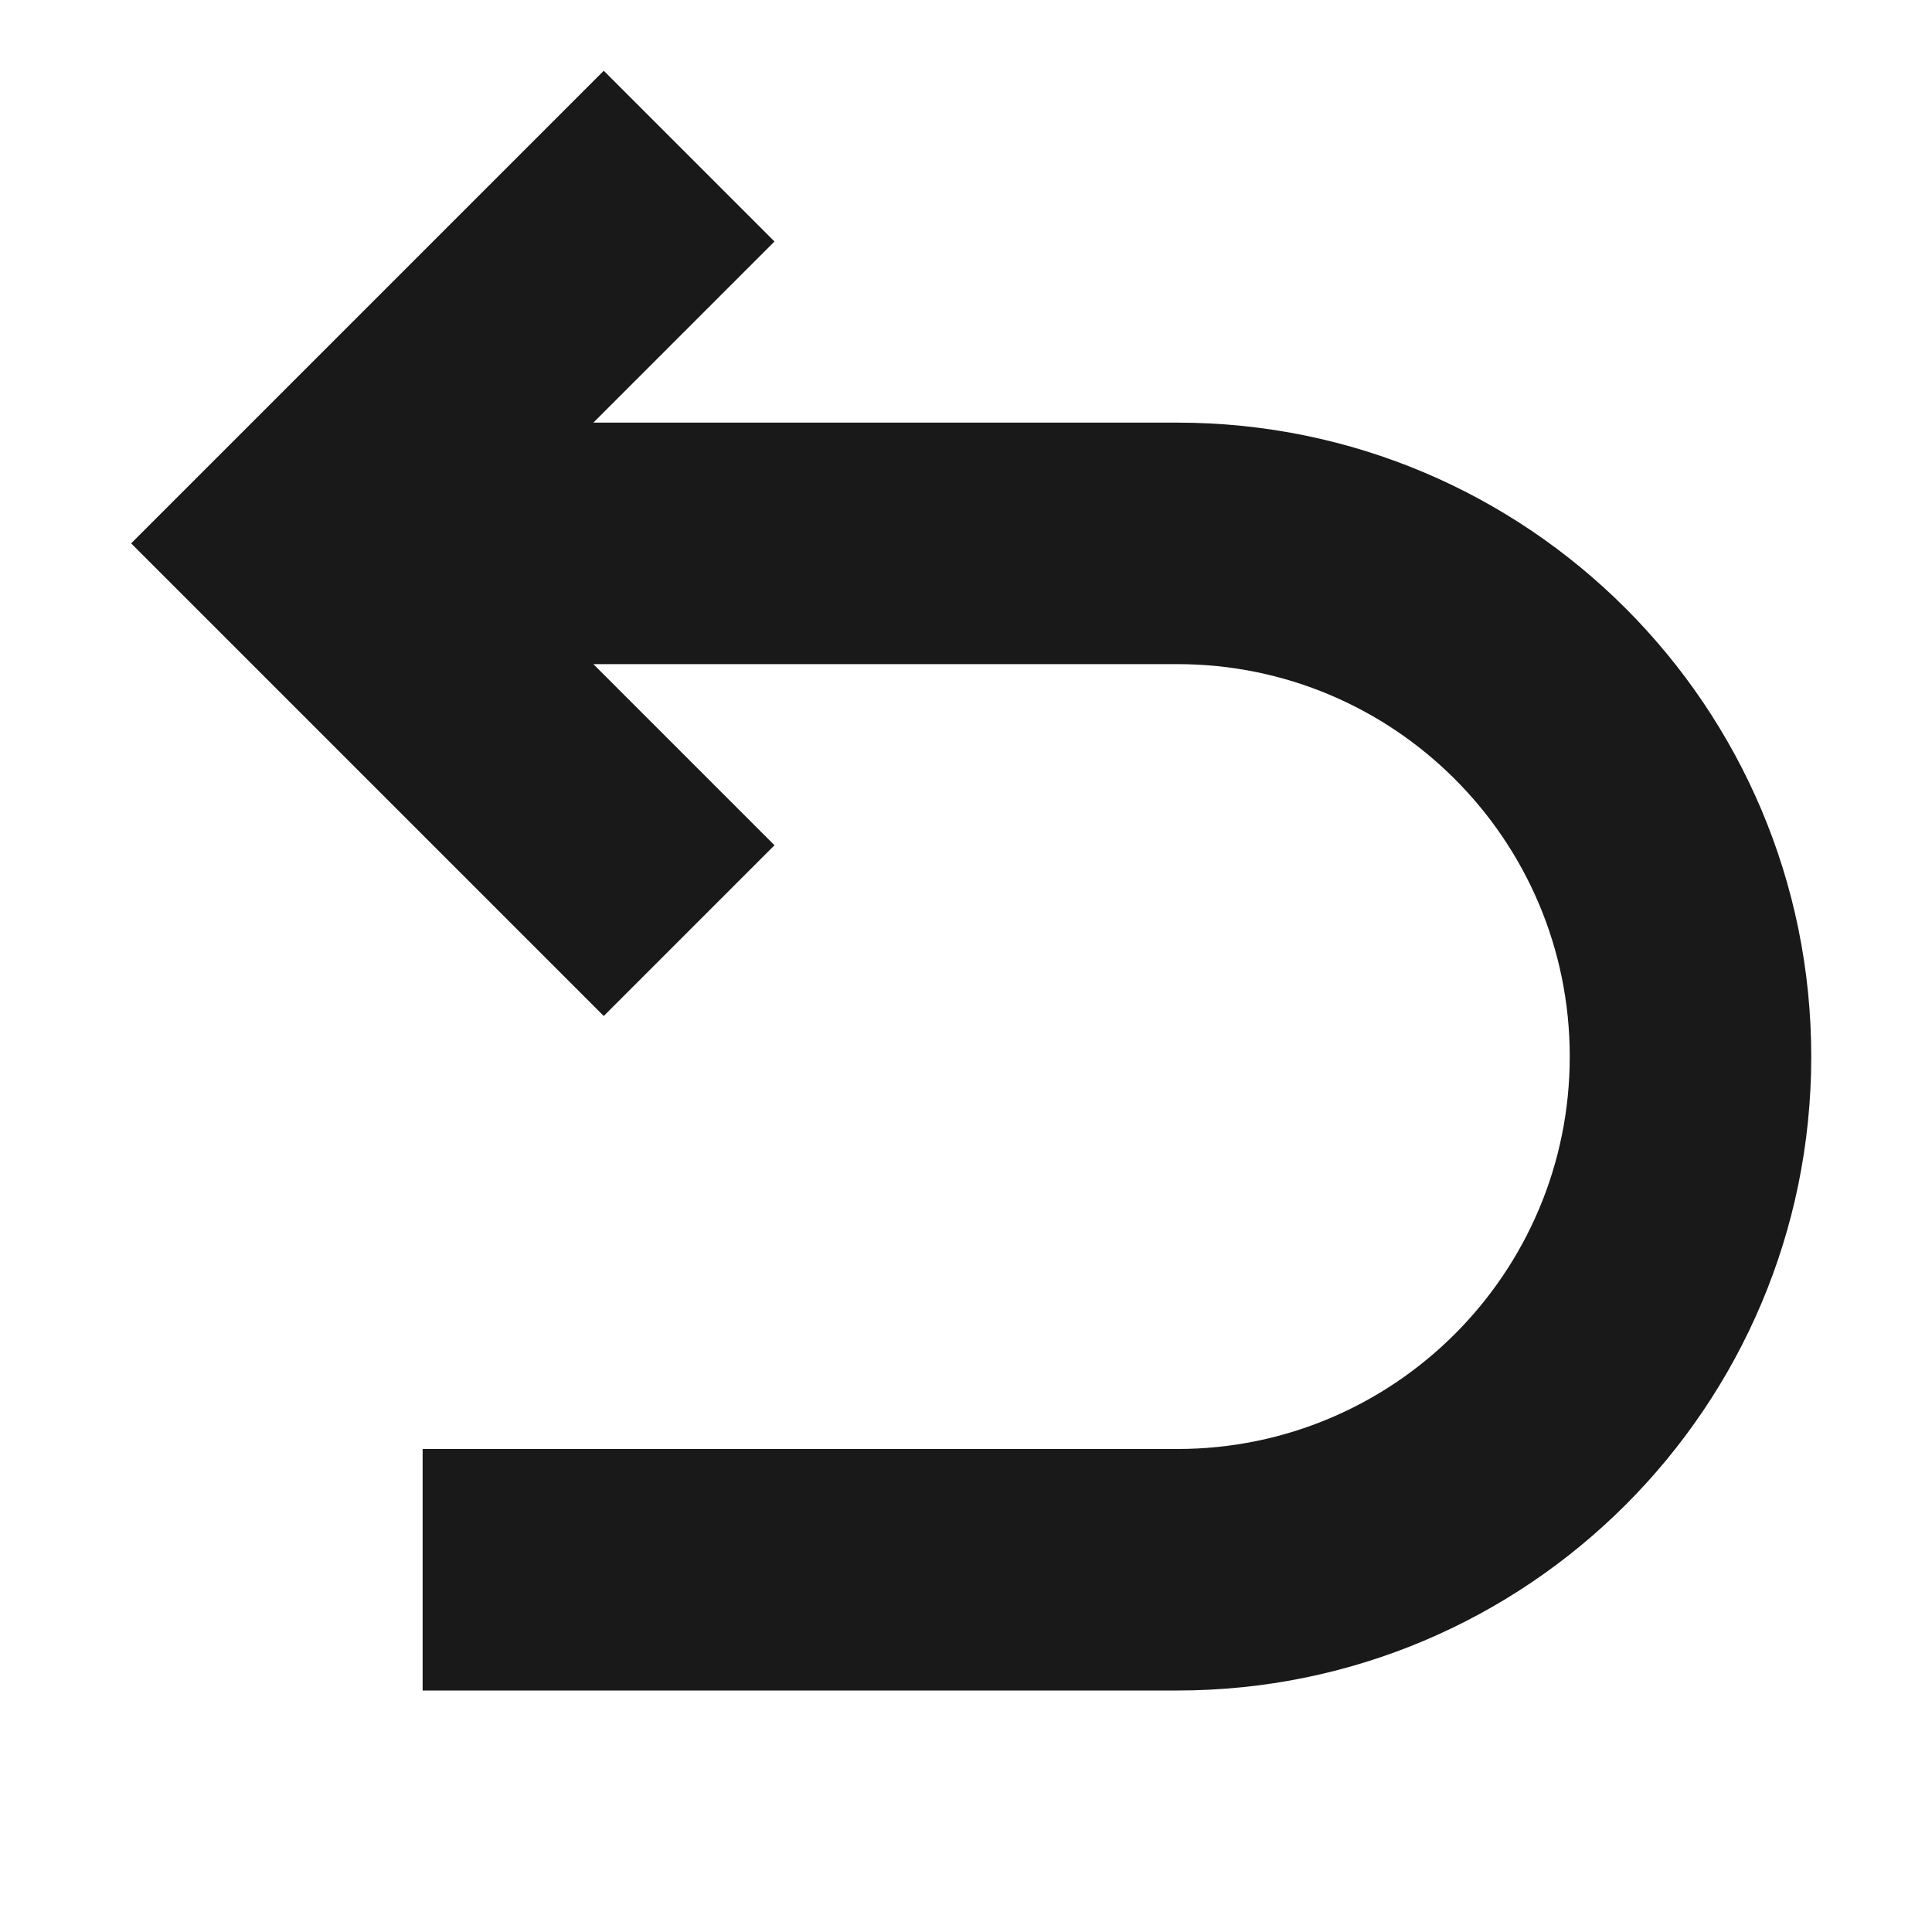 <svg width="16" height="16" viewBox="0 0 16 16" fill="none" xmlns="http://www.w3.org/2000/svg">
<path fill-rule="evenodd" clip-rule="evenodd" d="M6.414 2L4.914 3.5H9.75C12.65 3.5 15 5.851 15 8.75C15 11.65 12.65 14 9.75 14H3.5V12H9.75C11.545 12 13 10.545 13 8.75C13 6.955 11.545 5.5 9.75 5.5H4.914L6.414 7L5 8.414L1.086 4.5L5 0.586L6.414 2Z" fill="black" fill-opacity="0.9"/>
</svg>
